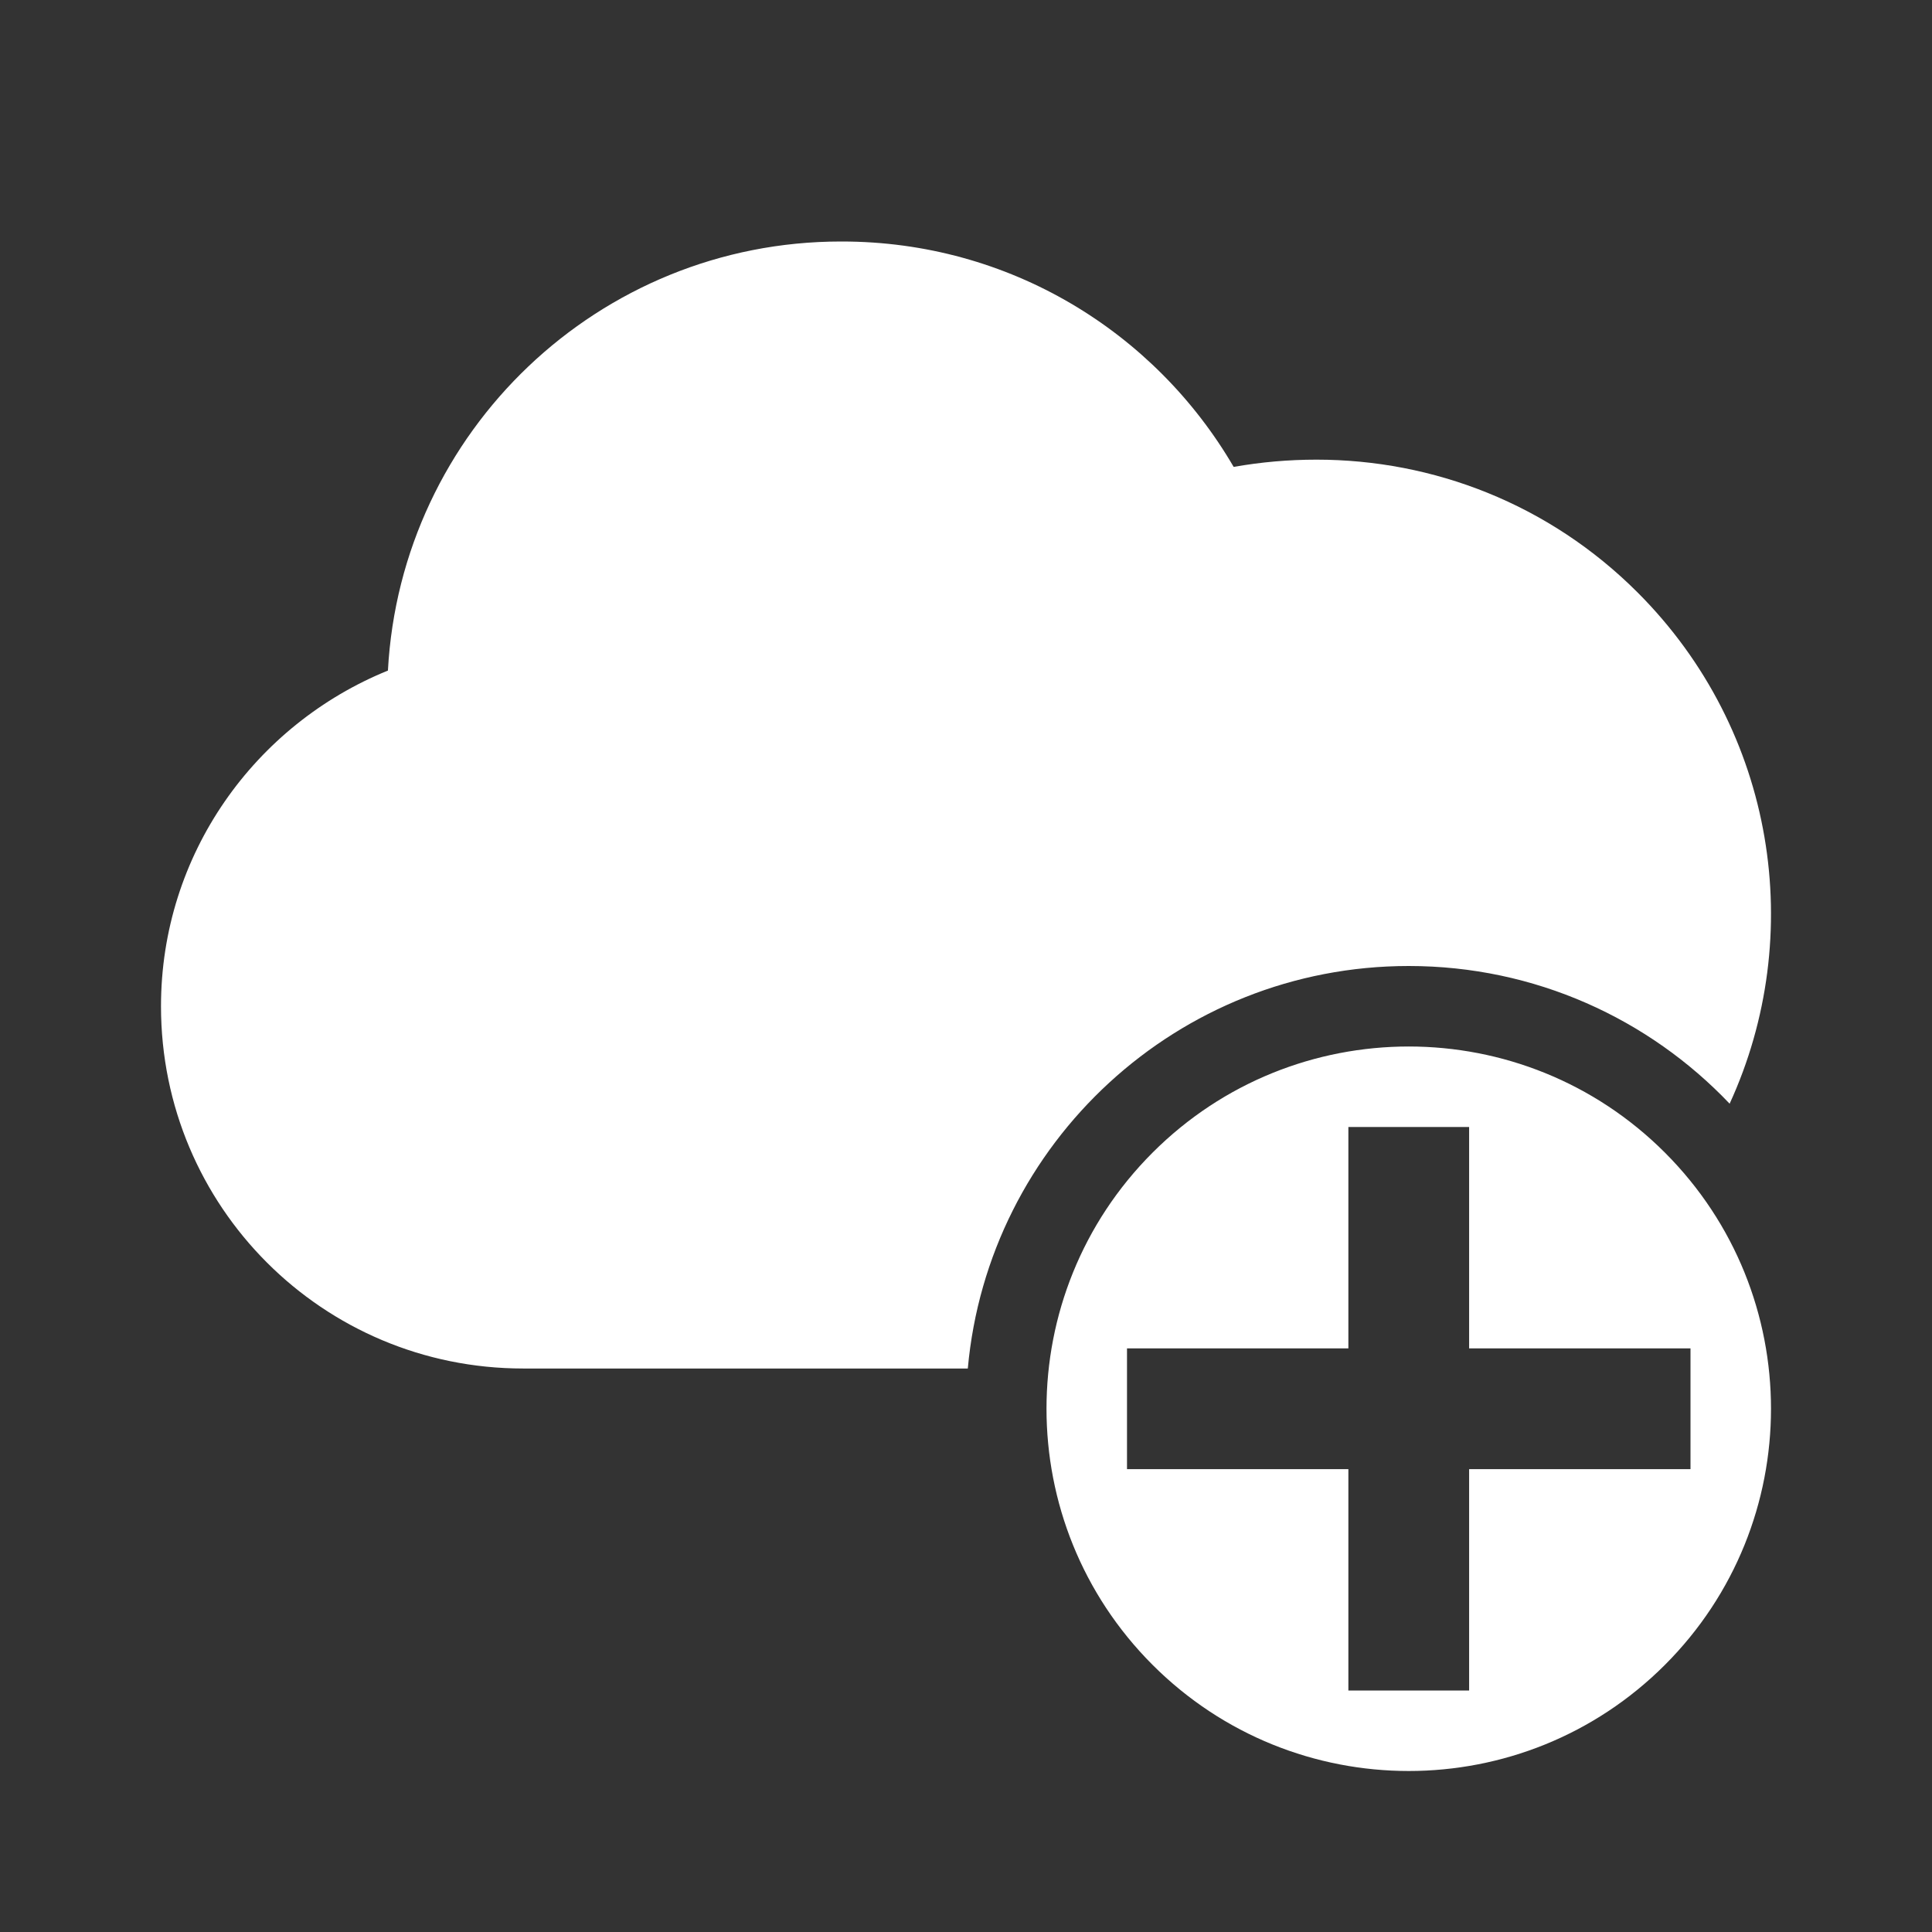 <svg width="512" height="512" viewBox="0 0 512 512" fill="none" xmlns="http://www.w3.org/2000/svg">
<rect x="0" y="0" width="512" height="512" fill="#333333" stroke="none"/>
<path fill-rule="evenodd" clip-rule="evenodd" d="M222.866 64C158.676 64 106.216 114.347 102.804 177.707C67.617 192 42.666 226.347 42.666 266.667C42.666 319.787 85.53 362.667 138.631 362.667H256.478C261.867 302.864 312.127 256 373.333 256C406.801 256 436.995 270.012 458.371 292.489C478.802 247.998 470.674 193.715 433.986 157.013C410.529 133.547 379.82 121.813 348.898 121.813C341.434 121.813 334.184 122.453 326.933 123.733C306.034 87.893 267.436 64 223.079 64H222.866ZM441.215 305.451C403.725 267.961 342.941 267.961 305.451 305.451C267.961 342.941 267.961 403.725 305.451 441.216C342.941 478.706 403.725 478.706 441.215 441.216C478.706 403.725 478.706 342.941 441.215 305.451ZM357.333 357.333V298.667H389.333V357.333H448V389.333H389.333V448H357.333V389.333H298.667V357.333H357.333Z" fill="white"/>
</svg>
